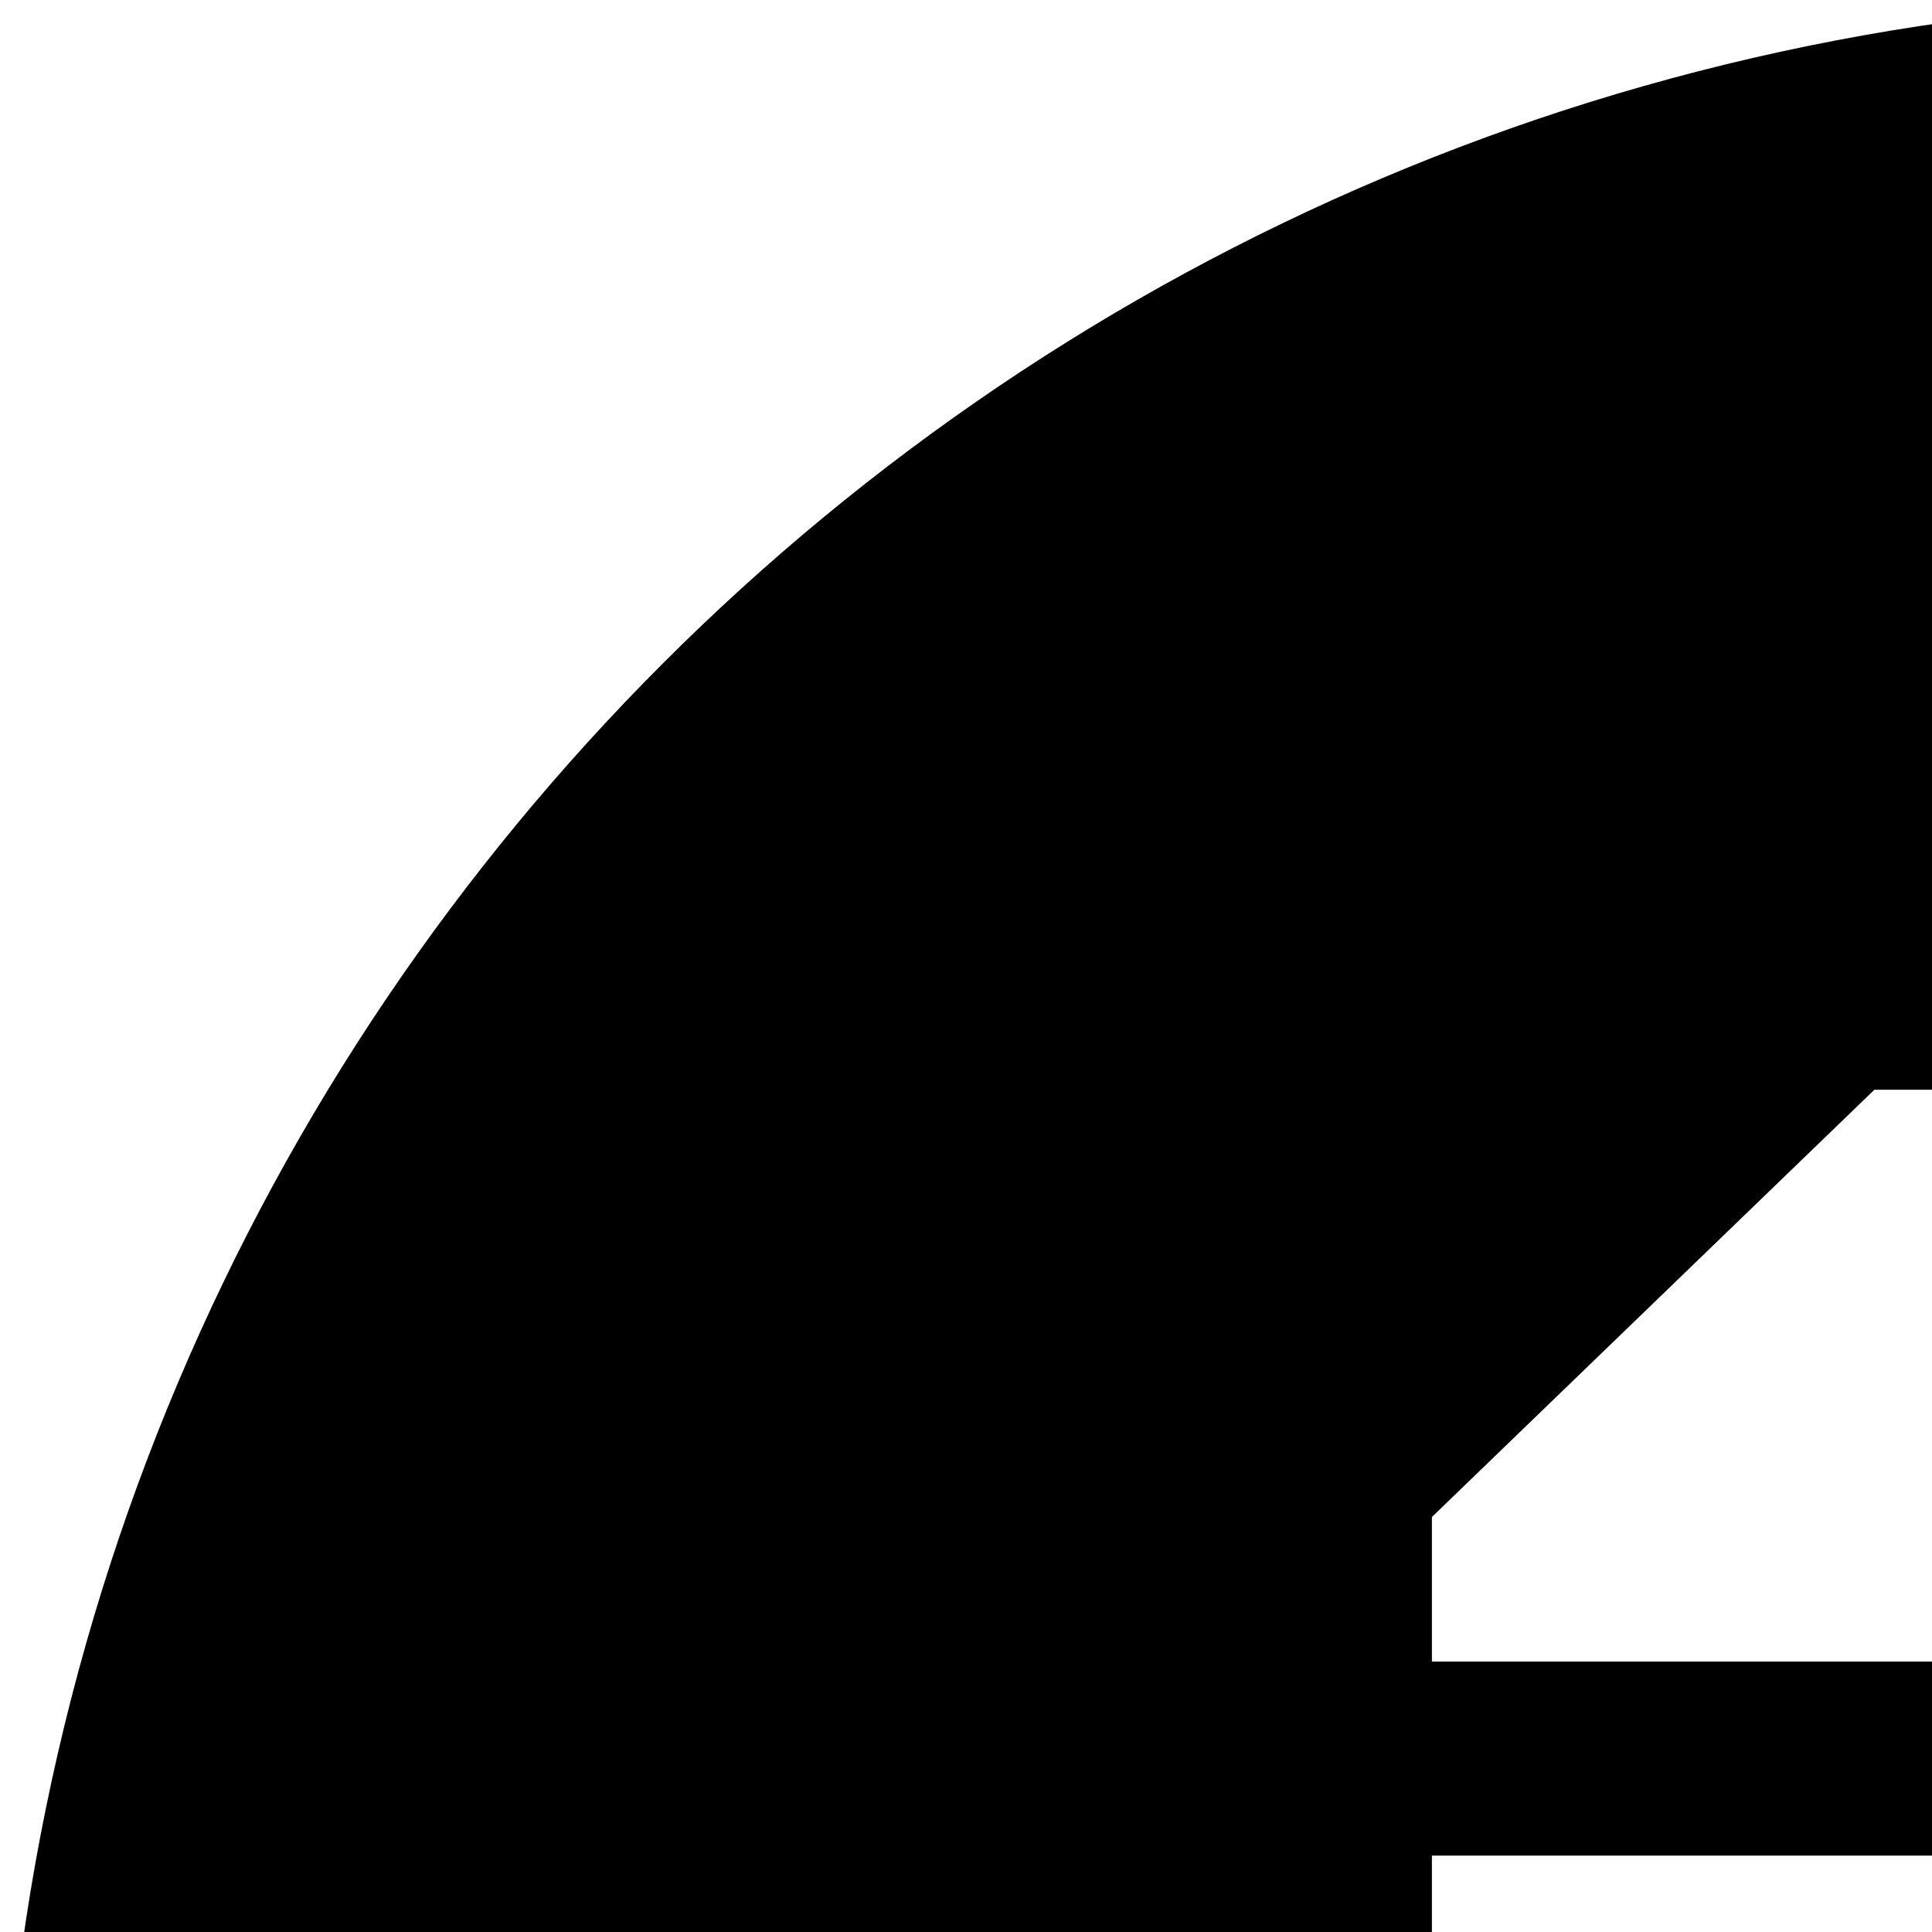 <svg xmlns="http://www.w3.org/2000/svg" version="1.1" viewBox="0 0 512 512" fill="currentColor"><path fill="currentColor" d="M600 0C268.629 0 0 268.629 0 600s268.629 600 600 600s600-268.629 600-600S931.371 0 600 0M496.729 288.794h39.697v151.538H379.468v-38.306zm92.944 0h230.859v622.412H379.468V491.748h210.205z"/></svg>